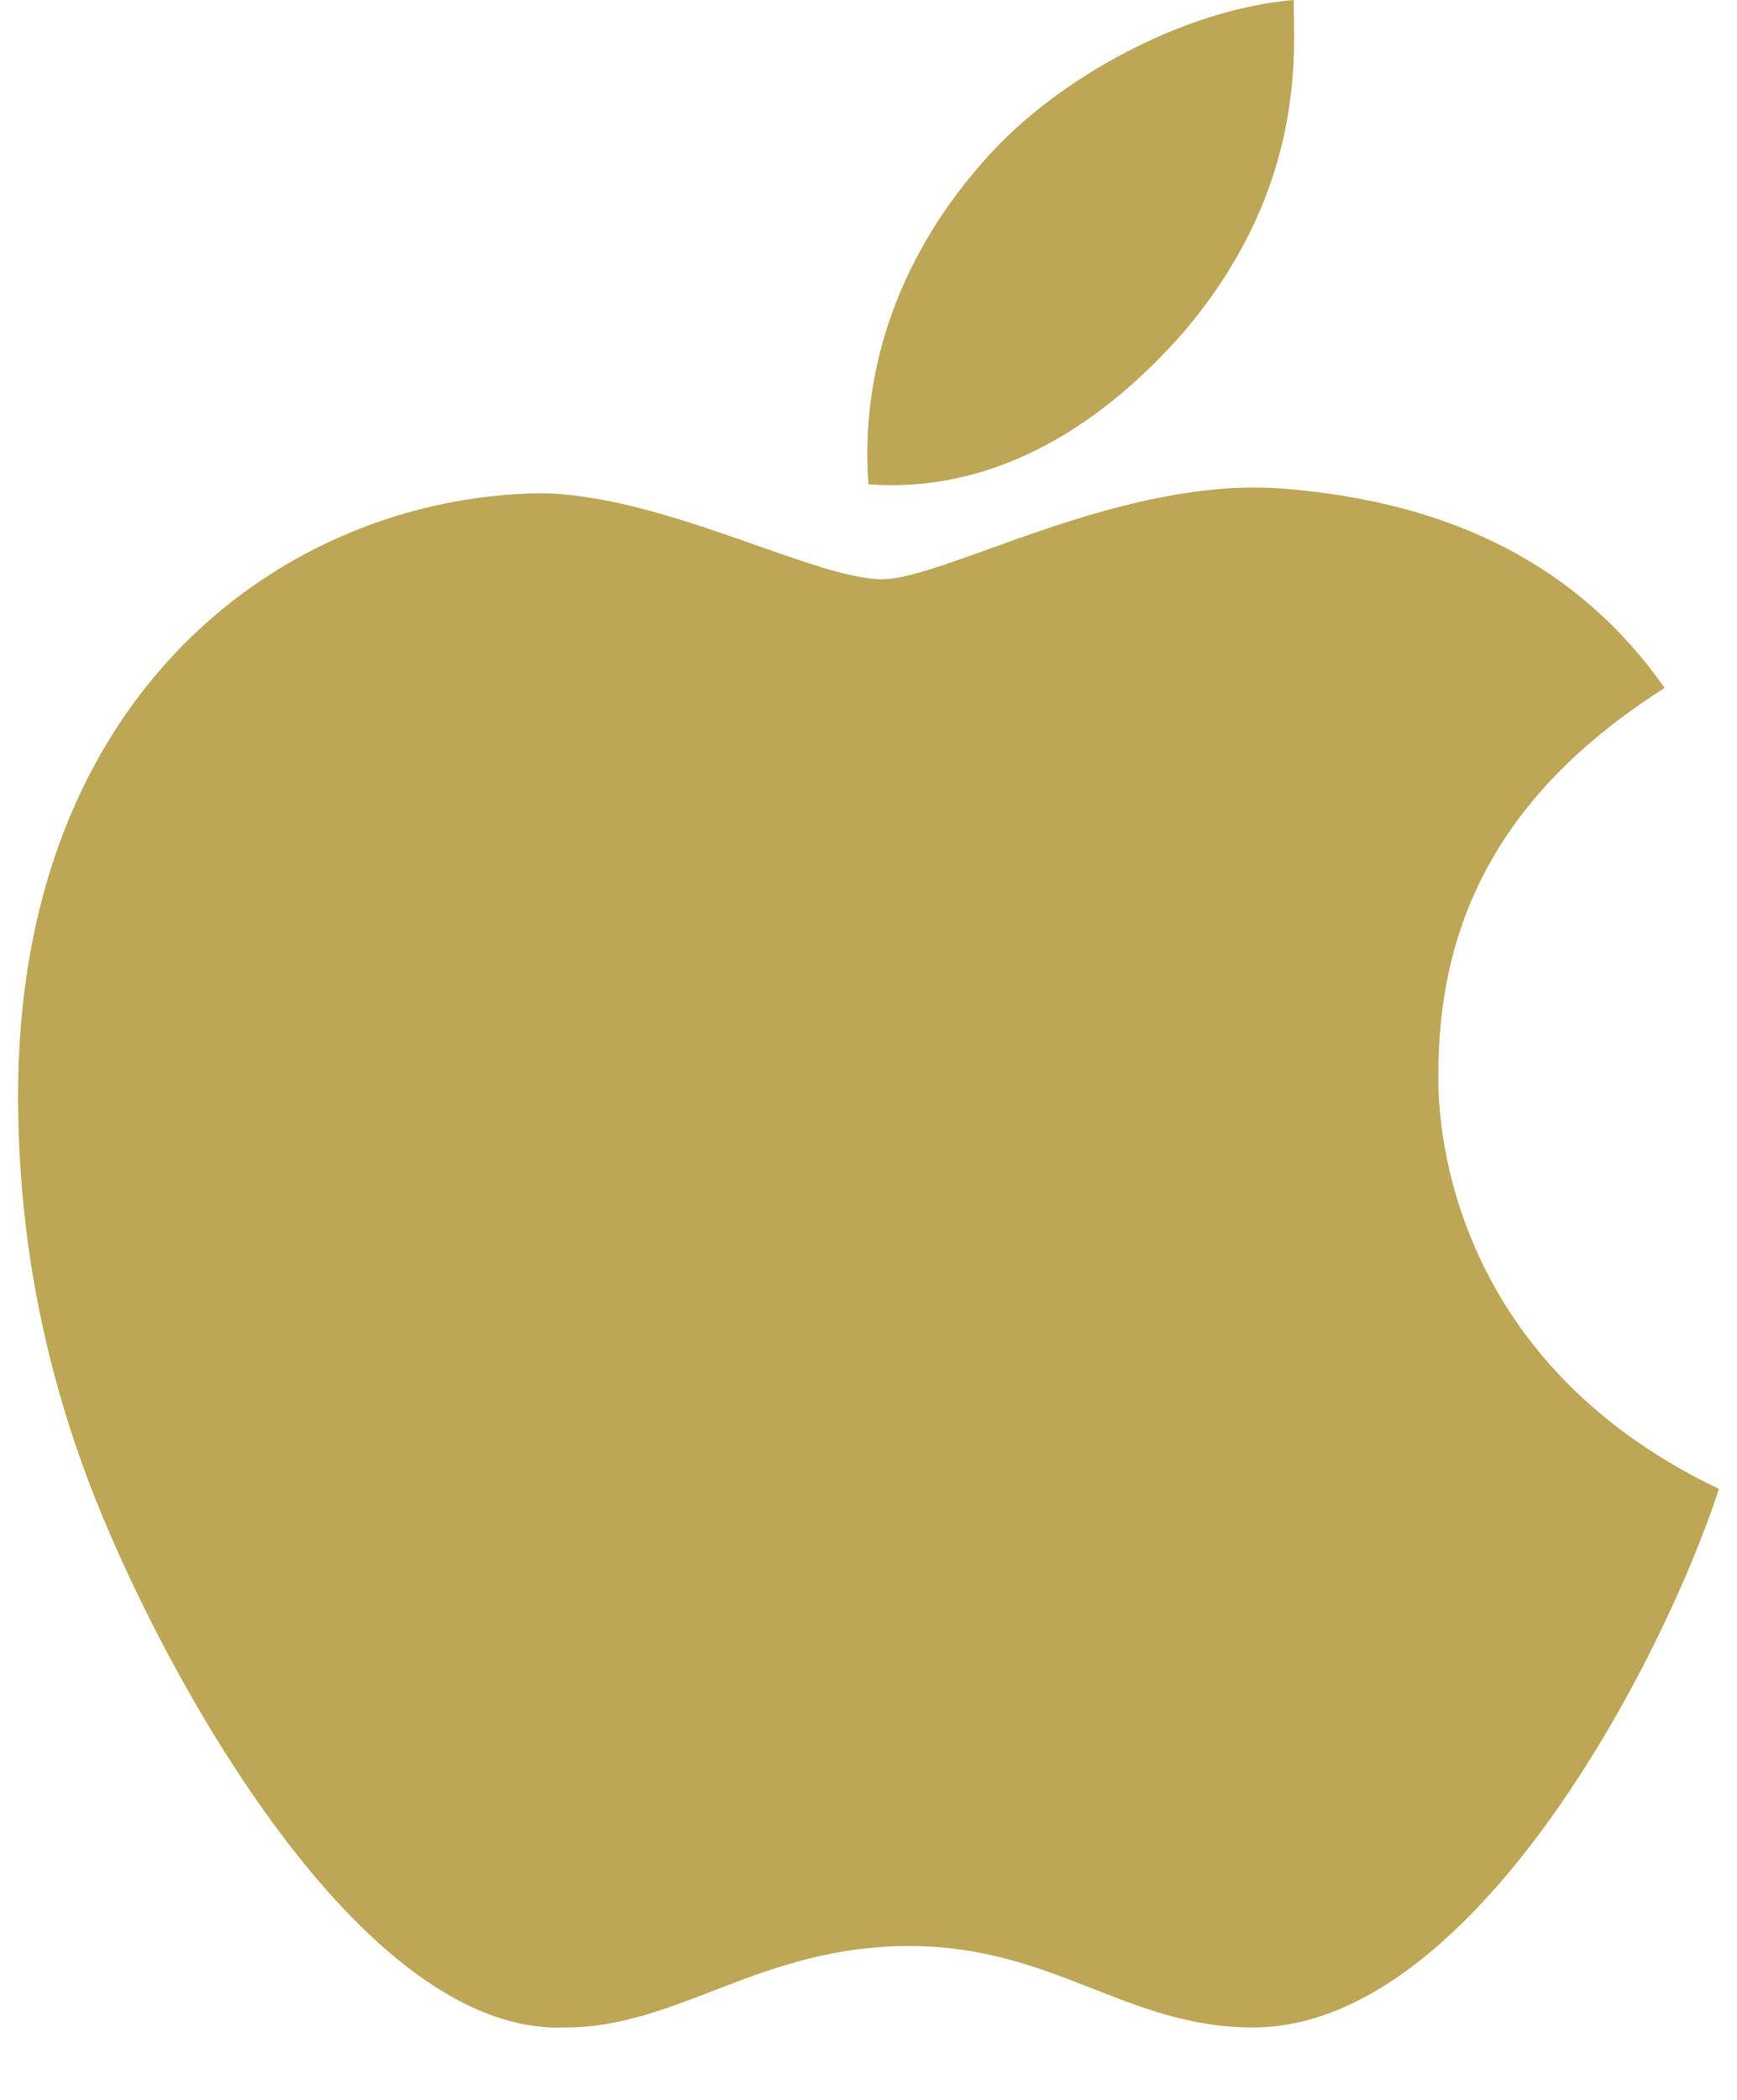 <svg width="24" height="29" viewBox="0 0 24 29" fill="none" xmlns="http://www.w3.org/2000/svg">
<path d="M19.875 14.812C19.875 12.5 20.938 10.812 23 9.5C21.812 7.812 20.062 6.938 17.75 6.75C15.5 6.562 13.062 8 12.188 8C11.25 8 9.125 6.812 7.438 6.812C3.938 6.875 0.25 9.562 0.25 15.125C0.25 16.75 0.5 18.438 1.125 20.188C1.938 22.5 4.812 28.125 7.812 28C9.375 28 10.5 26.875 12.562 26.875C14.562 26.875 15.562 28 17.312 28C20.375 28 23 22.875 23.75 20.562C19.688 18.625 19.875 14.938 19.875 14.812ZM16.375 4.562C18.062 2.562 17.875 0.688 17.875 0C16.375 0.125 14.625 1.062 13.625 2.188C12.5 3.438 11.875 5 12 6.688C13.625 6.812 15.125 6 16.375 4.562Z" fill="#BDA655"/>
</svg>
